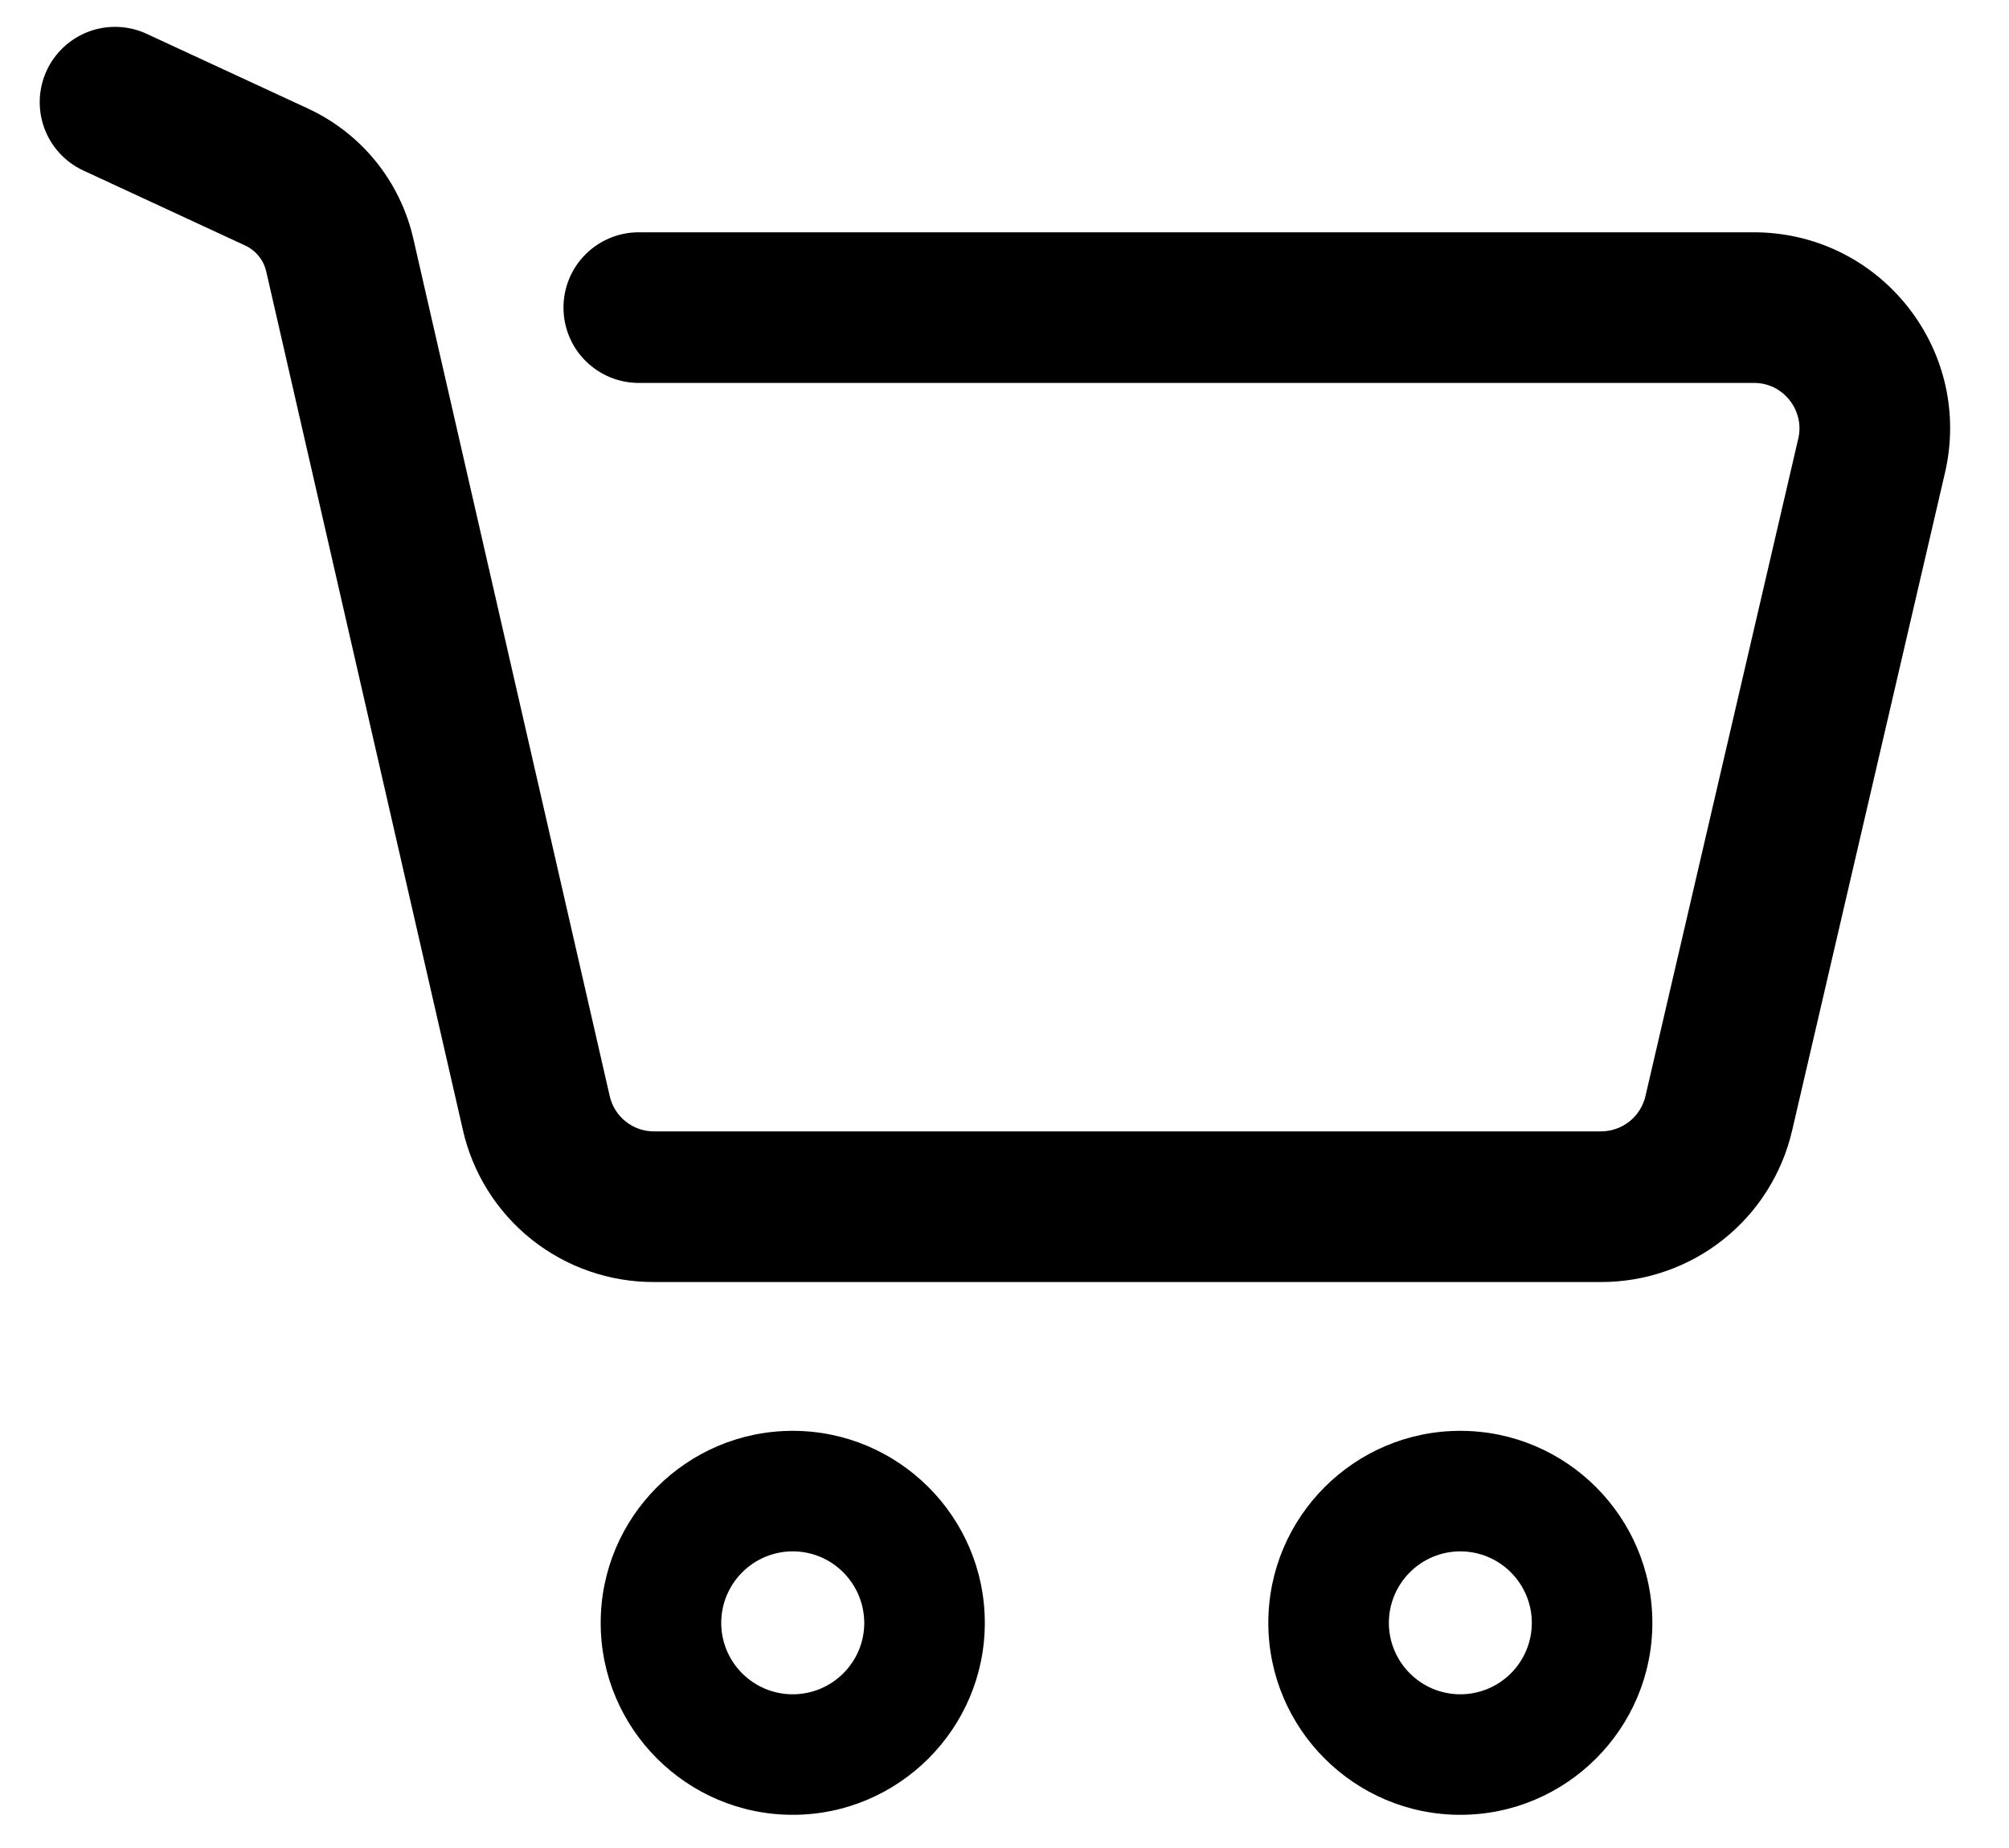 <svg width="25" height="23" viewBox="0 0 25 23" fill="none" xmlns="http://www.w3.org/2000/svg">
<path d="M9.865 22.587C8.547 22.587 7.475 21.515 7.475 20.198C7.475 18.88 8.547 17.808 9.865 17.808C11.182 17.808 12.255 18.88 12.255 20.198C12.255 21.515 11.182 22.587 9.865 22.587ZM9.865 19.308C9.629 19.308 9.403 19.402 9.236 19.569C9.069 19.736 8.975 19.962 8.975 20.198C8.975 20.689 9.374 21.087 9.865 21.087C10.355 21.087 10.755 20.689 10.755 20.198C10.754 19.962 10.66 19.736 10.493 19.569C10.327 19.402 10.101 19.308 9.865 19.308ZM18.172 22.587C16.855 22.587 15.783 21.515 15.783 20.198C15.783 18.88 16.855 17.808 18.172 17.808C19.49 17.808 20.562 18.88 20.562 20.198C20.562 21.515 19.49 22.587 18.172 22.587ZM18.172 19.308C17.937 19.308 17.71 19.402 17.544 19.569C17.377 19.736 17.283 19.962 17.283 20.198C17.283 20.433 17.377 20.66 17.544 20.826C17.71 20.993 17.936 21.087 18.172 21.087C18.408 21.087 18.635 20.993 18.801 20.827C18.968 20.66 19.062 20.433 19.062 20.198C19.062 19.962 18.968 19.736 18.801 19.569C18.634 19.402 18.408 19.308 18.172 19.308ZM19.922 15.956H8.14C7.586 15.958 7.048 15.771 6.615 15.426C6.182 15.081 5.88 14.598 5.759 14.058L3.313 3.379C3.297 3.309 3.265 3.243 3.22 3.188C3.175 3.132 3.118 3.087 3.052 3.056L1.024 2.116C0.802 2.009 0.632 1.819 0.549 1.588C0.466 1.356 0.478 1.101 0.581 0.878C0.684 0.655 0.872 0.481 1.102 0.394C1.332 0.308 1.587 0.315 1.812 0.415L3.841 1.355C4.165 1.507 4.451 1.73 4.676 2.008C4.901 2.286 5.06 2.612 5.141 2.96L7.587 13.64C7.615 13.765 7.685 13.878 7.786 13.958C7.886 14.038 8.011 14.082 8.14 14.081H19.922C20.05 14.081 20.175 14.038 20.276 13.958C20.376 13.879 20.447 13.767 20.476 13.642L22.377 5.462C22.397 5.379 22.398 5.292 22.379 5.209C22.36 5.125 22.323 5.047 22.269 4.98C22.216 4.913 22.149 4.859 22.072 4.821C21.994 4.784 21.91 4.765 21.824 4.766H7.949C7.7 4.766 7.462 4.667 7.286 4.491C7.11 4.316 7.012 4.077 7.012 3.828C7.012 3.58 7.11 3.341 7.286 3.166C7.462 2.99 7.7 2.891 7.949 2.891H21.824C22.574 2.891 23.27 3.227 23.737 3.814C24.203 4.401 24.373 5.156 24.203 5.886L22.302 14.067C22.178 14.605 21.875 15.085 21.443 15.428C21.011 15.771 20.474 15.957 19.922 15.956Z" fill="black"/>
</svg>
